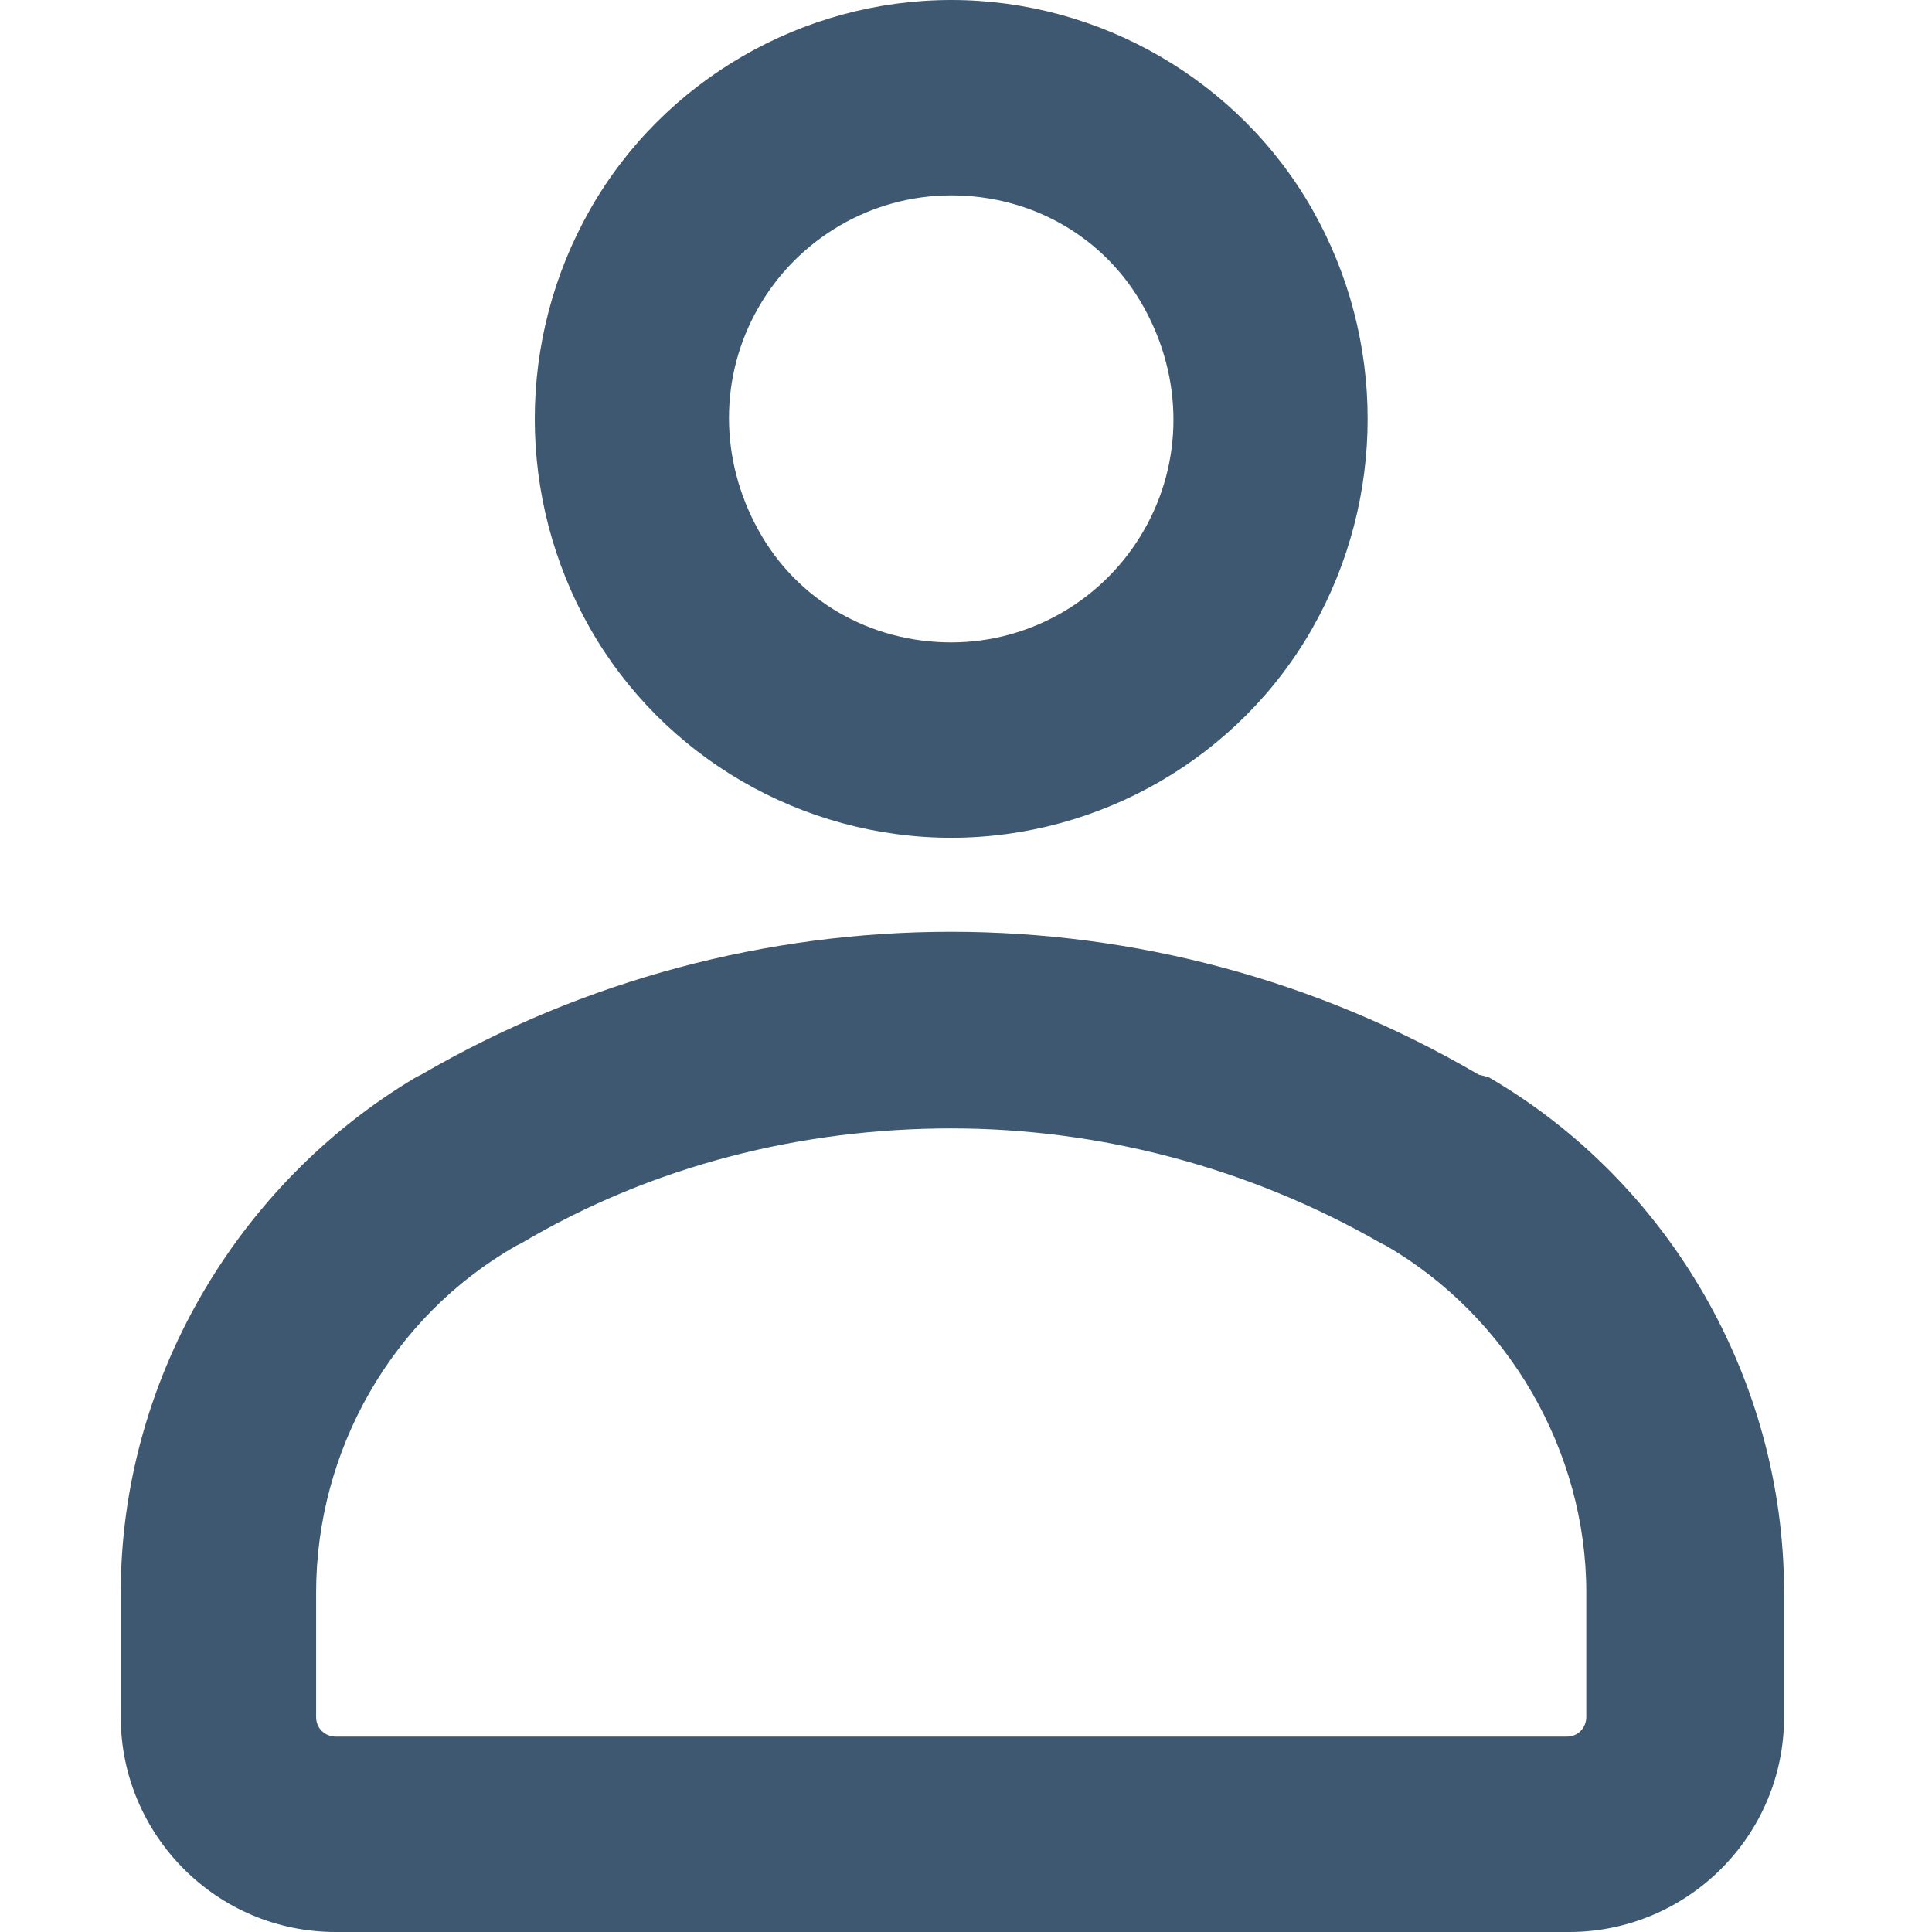 <svg width="16" height="16" viewBox="0 0 16 16" fill="none" xmlns="http://www.w3.org/2000/svg">
<path d="M2.78 16H12.995C13.966 16 14.775 15.211 14.775 14.22V13.188C14.775 11.429 13.824 9.79 12.327 8.92L12.246 8.9C9.556 7.322 6.198 7.322 3.488 8.9L3.447 8.92C1.951 9.81 1 11.449 1 13.188V14.22C1 15.191 1.789 16 2.78 16L2.78 16ZM2.618 13.188C2.618 12.015 3.245 10.903 4.277 10.316L4.317 10.296C5.41 9.649 6.643 9.345 7.877 9.345C9.111 9.345 10.345 9.669 11.437 10.296L11.478 10.316C12.489 10.903 13.137 12.015 13.137 13.188V14.22C13.137 14.301 13.076 14.382 12.975 14.382H2.78C2.699 14.382 2.618 14.321 2.618 14.22L2.618 13.188Z" fill="#3E5871"/>
<path d="M7.878 0C6.644 0 5.491 0.668 4.884 1.74C4.277 2.812 4.277 4.126 4.884 5.199C5.491 6.271 6.644 6.938 7.878 6.938C9.111 6.938 10.264 6.271 10.871 5.199C11.478 4.126 11.478 2.812 10.871 1.74C10.264 0.668 9.111 0 7.878 0ZM9.475 4.389C9.152 4.956 8.545 5.32 7.878 5.32C7.21 5.32 6.603 4.976 6.28 4.389C5.956 3.803 5.956 3.115 6.28 2.549C6.603 1.982 7.21 1.618 7.878 1.618C8.545 1.618 9.152 1.962 9.475 2.549C9.799 3.135 9.799 3.823 9.475 4.389Z" fill="#3E5871"/>
</svg>
